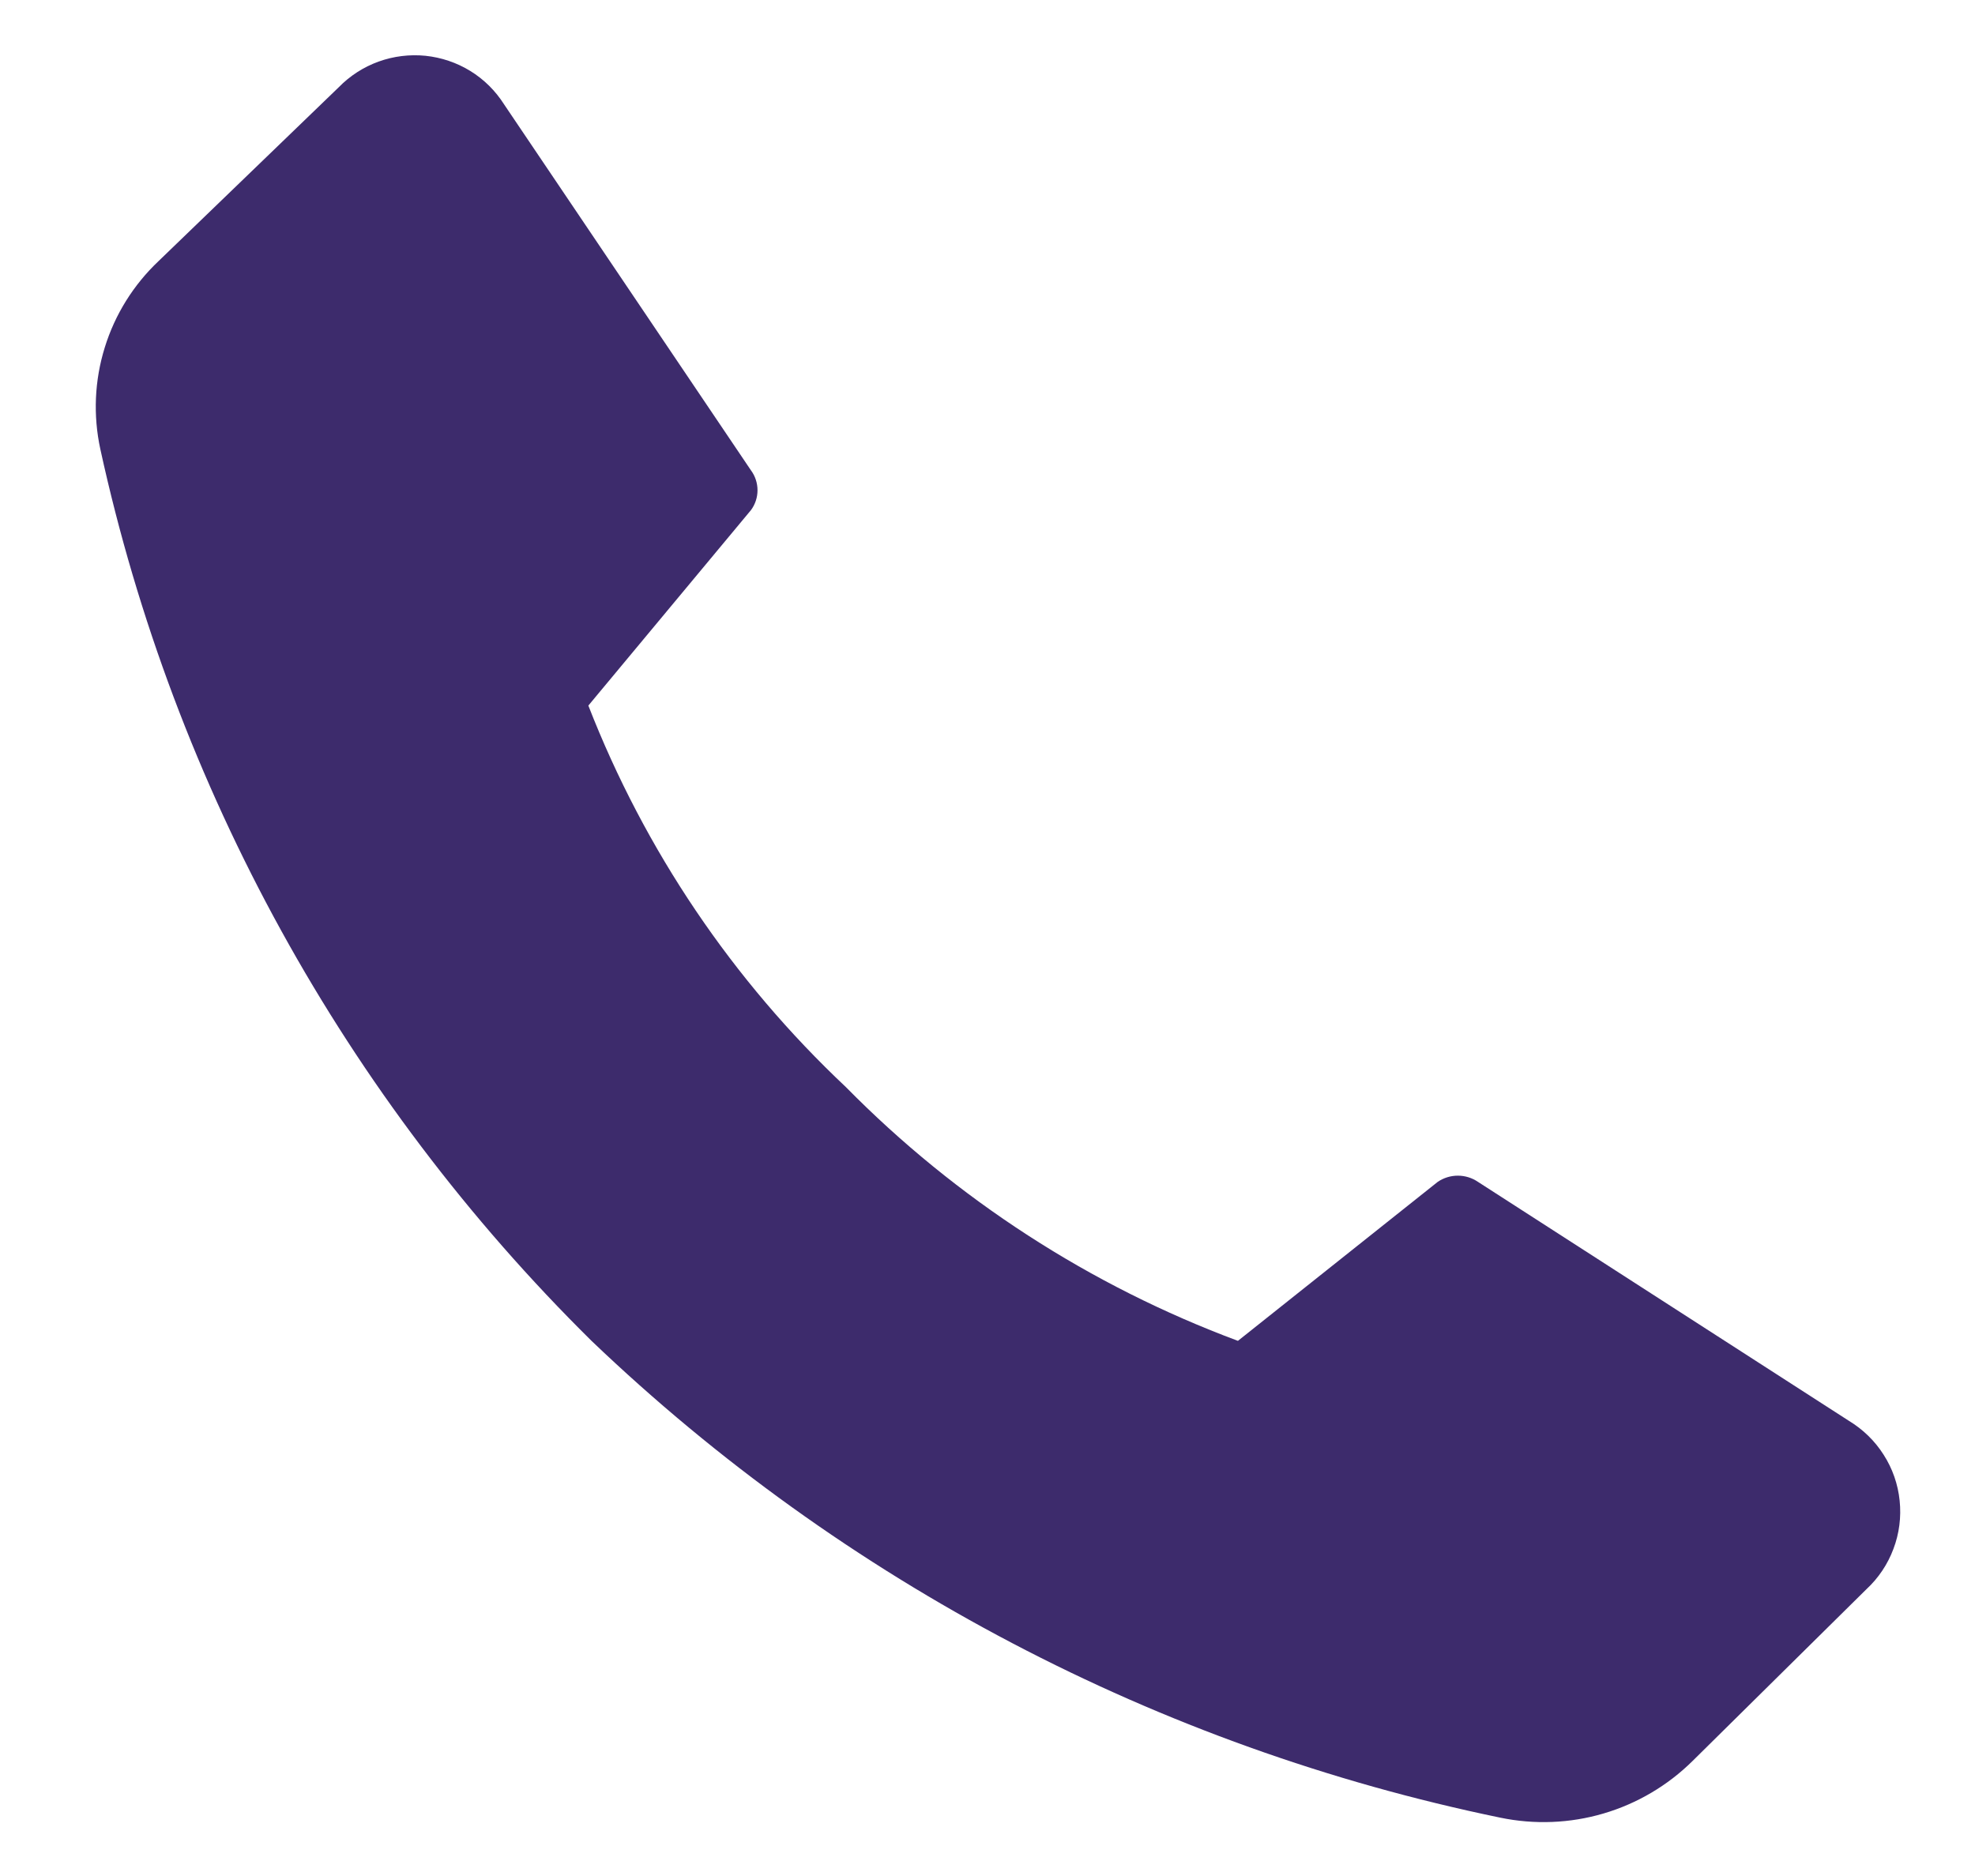 <svg width="20" height="19" viewBox="0 0 20 19" fill="none" xmlns="http://www.w3.org/2000/svg">
<path d="M8.565 11.009C9.685 12.146 11.041 13.023 12.536 13.58L14.559 11.97C14.619 11.929 14.69 11.907 14.763 11.907C14.836 11.907 14.907 11.929 14.967 11.97L18.723 14.39C18.865 14.476 18.986 14.593 19.075 14.734C19.165 14.874 19.22 15.033 19.237 15.199C19.254 15.364 19.233 15.532 19.174 15.687C19.116 15.843 19.022 15.983 18.9 16.096L17.14 17.835C16.888 18.084 16.578 18.267 16.238 18.367C15.898 18.467 15.539 18.481 15.192 18.409C11.732 17.694 8.543 16.021 5.99 13.58C3.493 11.114 1.765 7.977 1.016 4.549C0.942 4.208 0.957 3.853 1.061 3.519C1.164 3.185 1.352 2.884 1.606 2.644L3.43 0.884C3.543 0.768 3.681 0.679 3.833 0.624C3.985 0.569 4.148 0.549 4.309 0.565C4.47 0.582 4.625 0.634 4.763 0.719C4.901 0.804 5.017 0.919 5.104 1.056L7.605 4.764C7.648 4.822 7.671 4.893 7.671 4.965C7.671 5.037 7.648 5.108 7.605 5.166L5.958 7.146C6.529 8.612 7.42 9.931 8.565 11.009Z" fill="#3D2B6C"/>
</svg>
